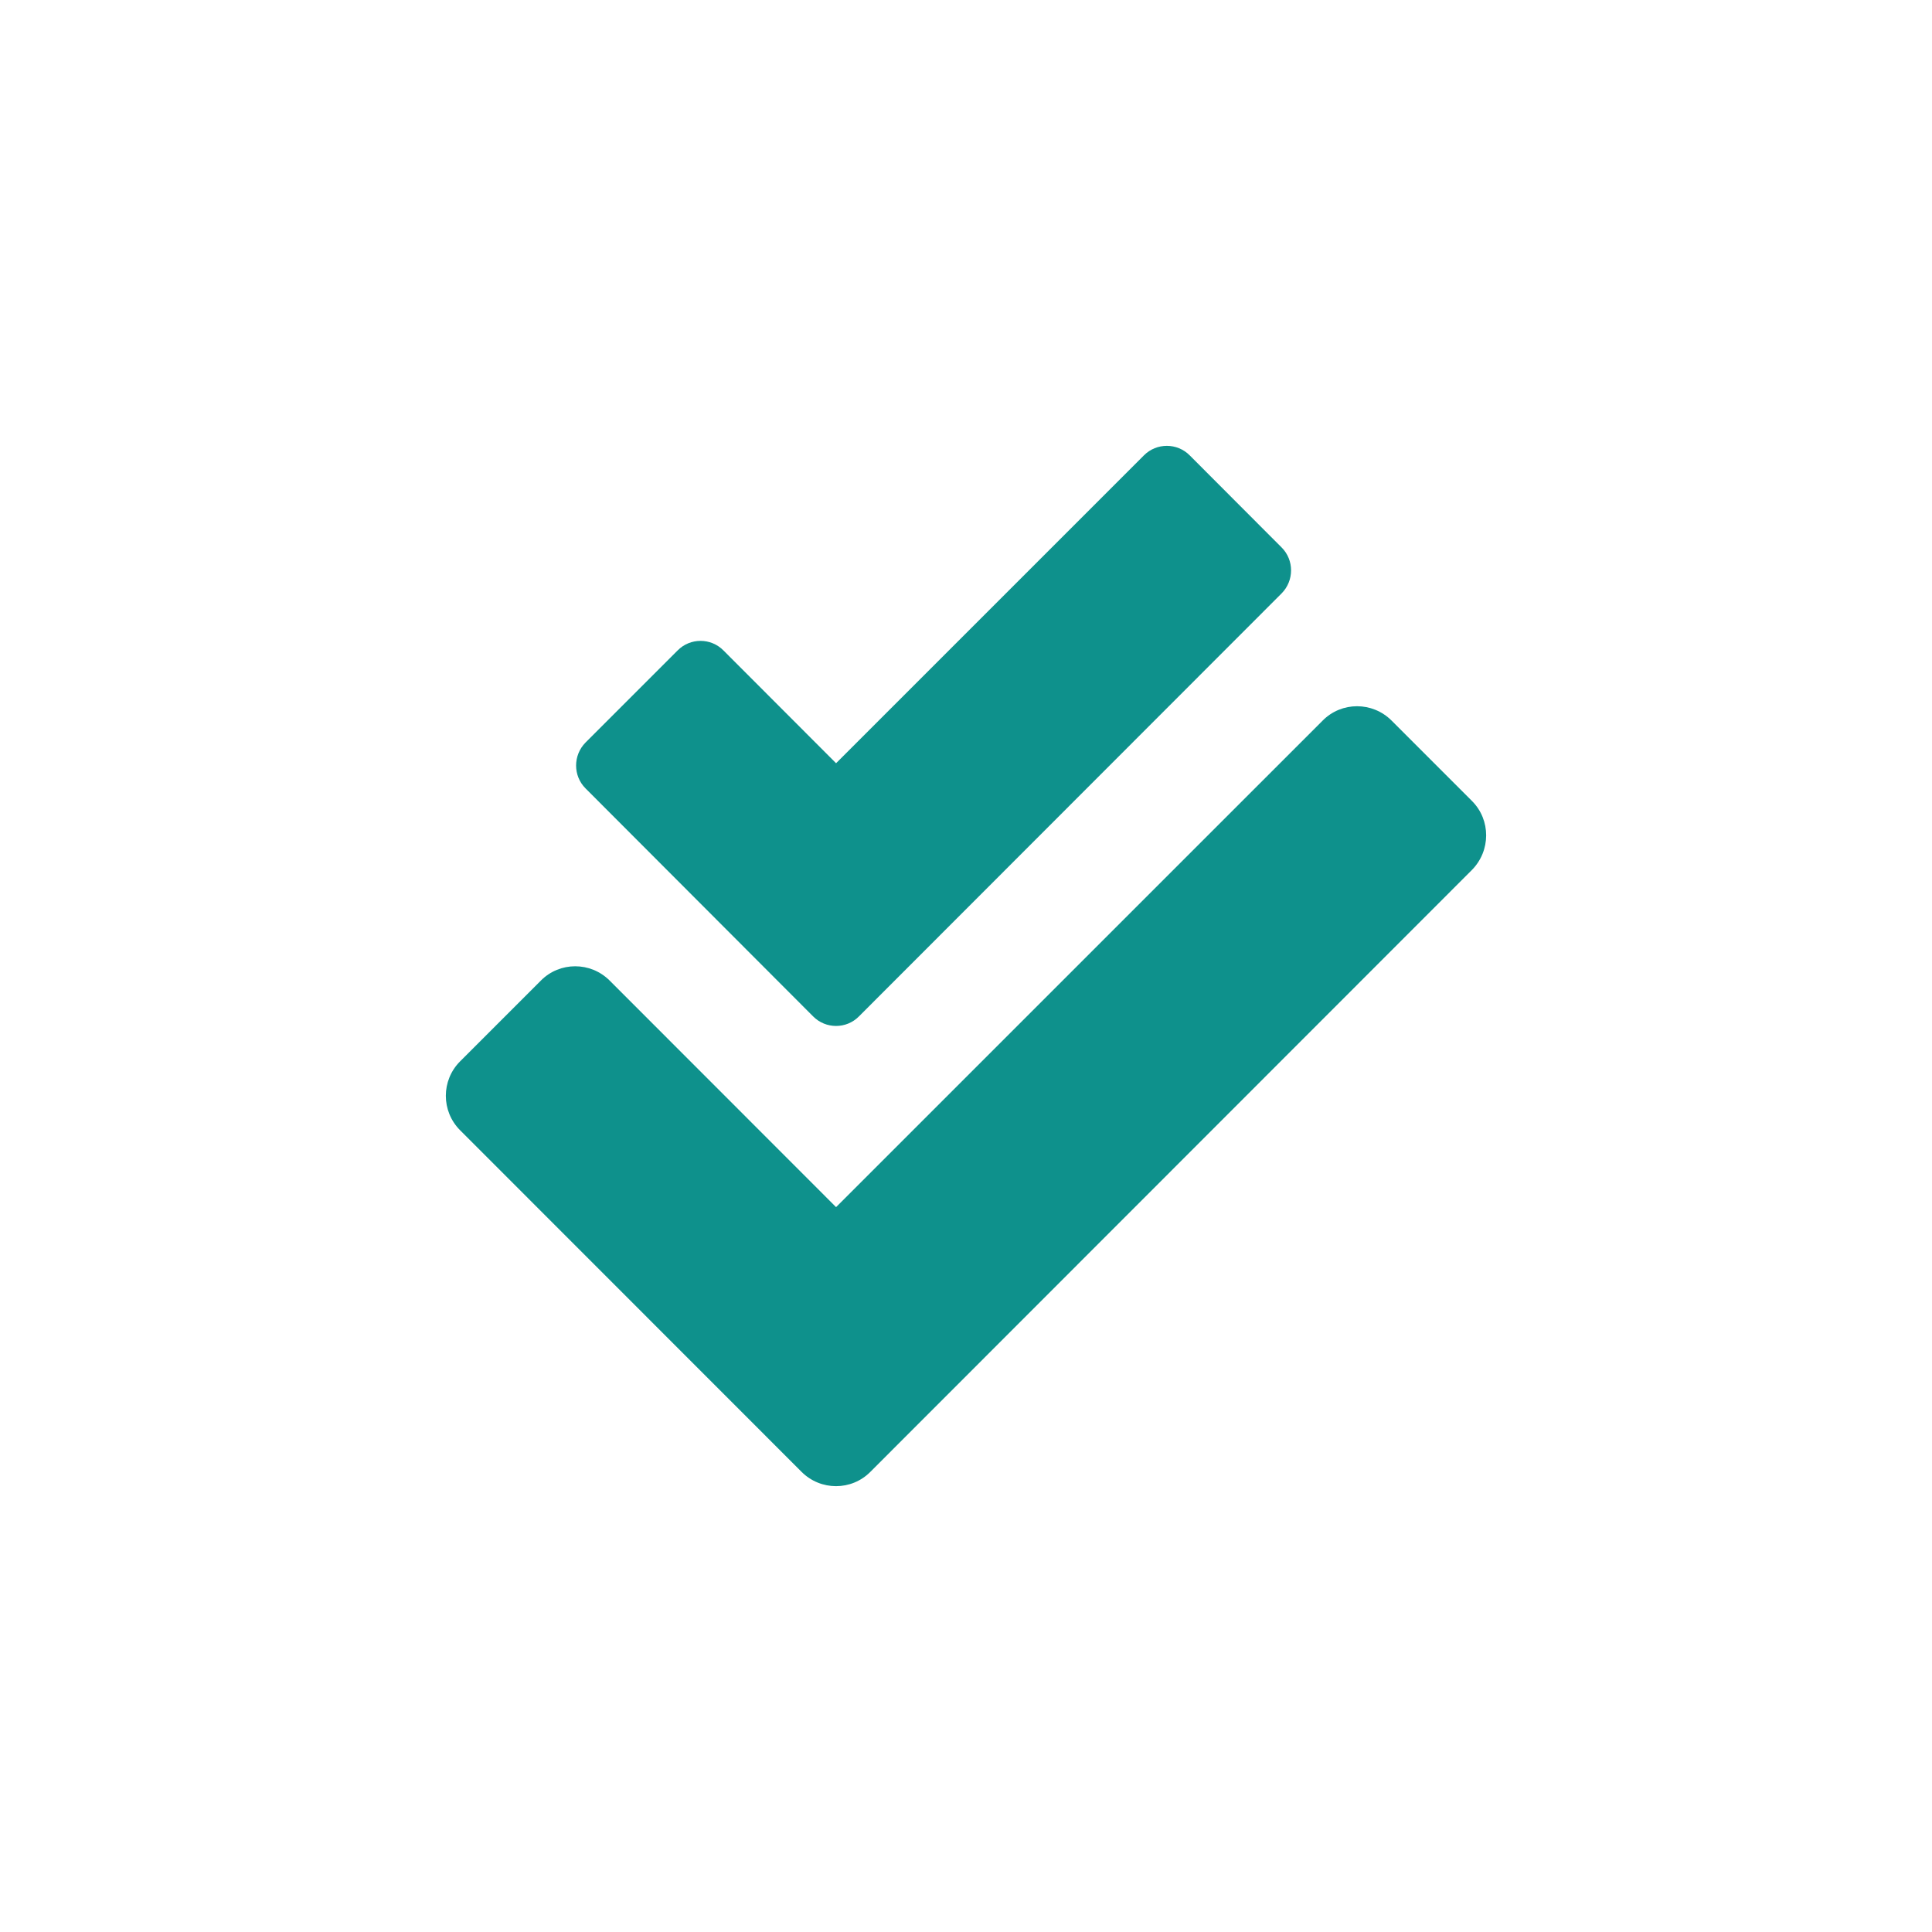 <svg width="52" height="52" viewBox="0 0 52 52" fill="none" xmlns="http://www.w3.org/2000/svg">
<g filter="url(#filter0_i_55_34356)">
<circle cx="26" cy="26" r="26" fill="white"/>
</g>
<path d="M39.619 21.559L37.454 19.394C36.94 18.88 36.108 18.88 35.6 19.394L22.503 32.49L16.41 26.393C15.896 25.879 15.065 25.879 14.557 26.393L12.386 28.564C11.871 29.078 11.871 29.909 12.386 30.423L21.573 39.614C22.087 40.129 22.918 40.129 23.427 39.614L39.614 23.418C40.128 22.899 40.128 22.068 39.619 21.559ZM21.884 27.355C22.224 27.7 22.781 27.7 23.12 27.355L34.495 15.971C34.834 15.627 34.834 15.074 34.495 14.735L32.023 12.258C31.684 11.914 31.127 11.914 30.787 12.258L22.503 20.542L19.473 17.508C19.134 17.163 18.576 17.163 18.237 17.508L15.76 19.985C15.421 20.329 15.421 20.881 15.76 21.22L21.884 27.355Z" fill="#0E918C"/>
<defs>
<filter id="filter0_i_55_34356" x="0" y="0" width="52" height="52" filterUnits="userSpaceOnUse" color-interpolation-filters="sRGB">
<feFlood flood-opacity="0" result="BackgroundImageFix"/>
<feBlend mode="normal" in="SourceGraphic" in2="BackgroundImageFix" result="shape"/>
<feColorMatrix in="SourceAlpha" type="matrix" values="0 0 0 0 0 0 0 0 0 0 0 0 0 0 0 0 0 0 127 0" result="hardAlpha"/>
<feMorphology radius="1" operator="erode" in="SourceAlpha" result="effect1_innerShadow_55_34356"/>
<feOffset/>
<feGaussianBlur stdDeviation="2"/>
<feComposite in2="hardAlpha" operator="arithmetic" k2="-1" k3="1"/>
<feColorMatrix type="matrix" values="0 0 0 0 0 0 0 0 0 0 0 0 0 0 0 0 0 0 0.25 0"/>
<feBlend mode="normal" in2="shape" result="effect1_innerShadow_55_34356"/>
</filter>
</defs>
</svg>
